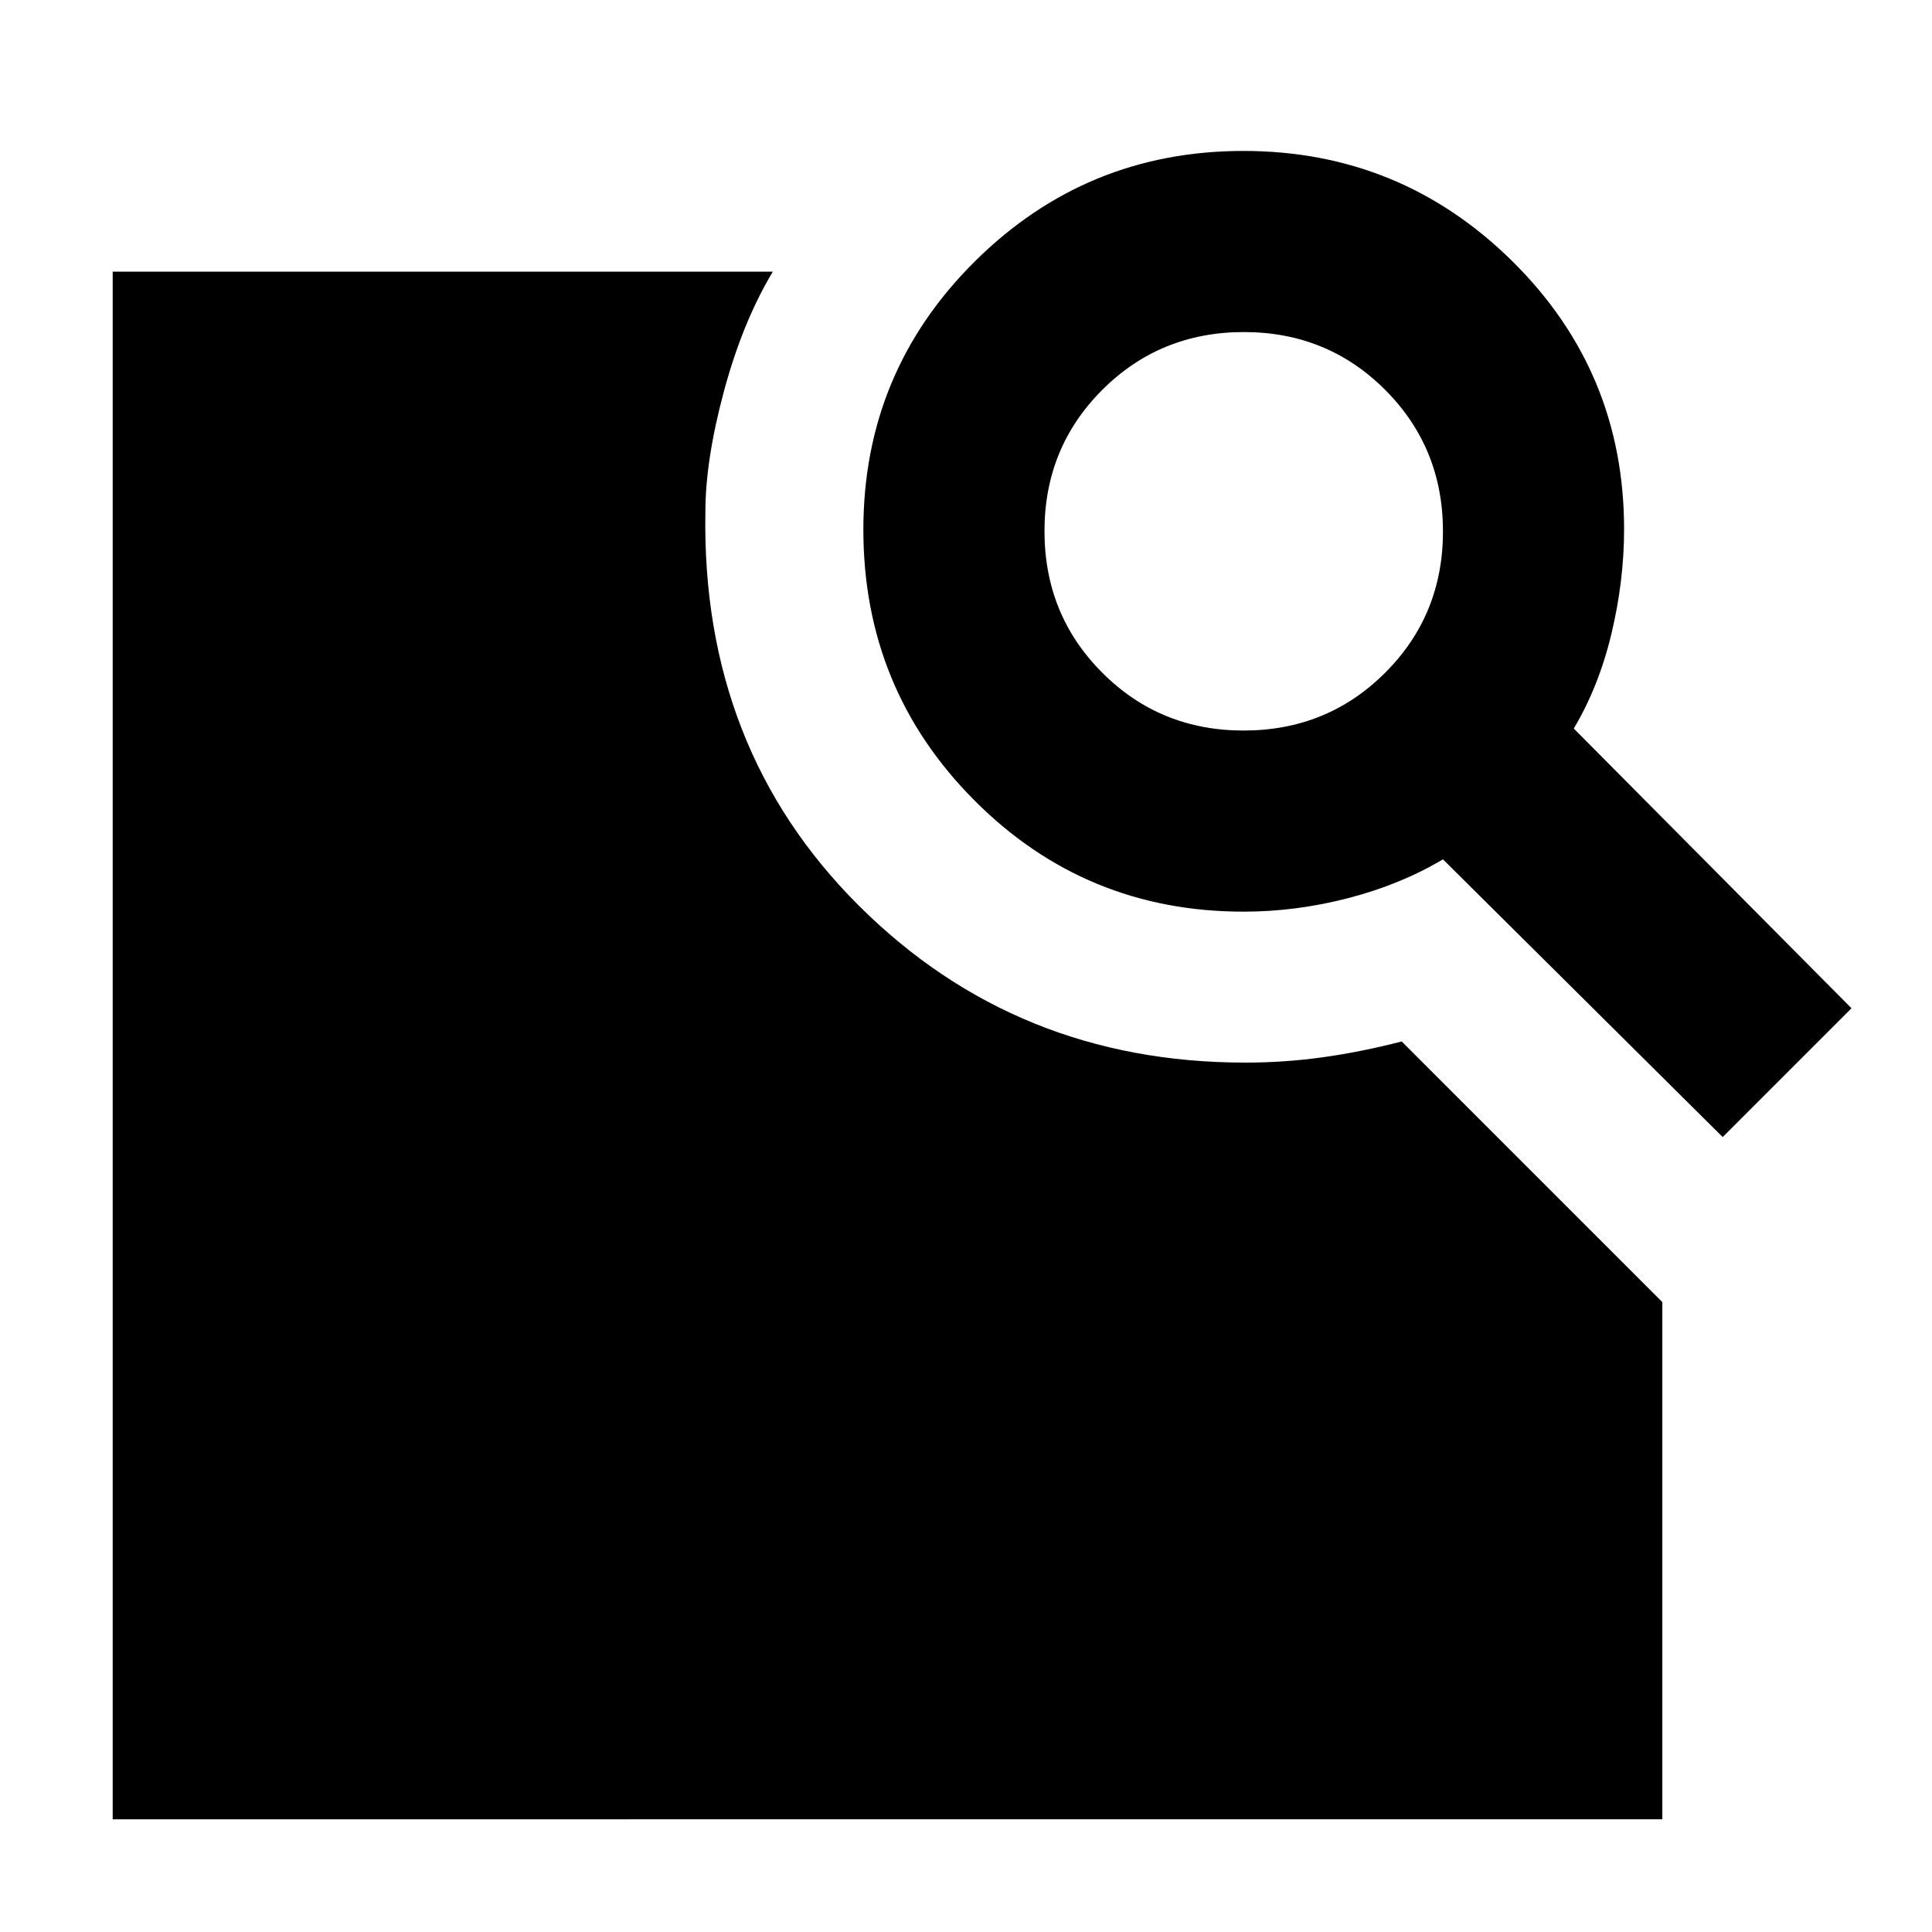 <svg xmlns="http://www.w3.org/2000/svg" height="24" viewBox="0 -960 960 960" width="24"><path d="m782-598 138 139-64 64-139-138q-21 12.5-47 19.25T617.91-507q-78.71 0-133.81-55.37Q429-617.73 429-696.82q0-78.26 55.32-133.22Q539.65-885 617.82-885q78.18 0 133.68 54.83Q807-775.33 807-697q0 25.5-6.25 51.75T782-598Zm-164.06 1q41.56 0 70.31-28.69Q717-654.39 717-695.94q0-41.56-28.69-70.31Q659.61-795 618.06-795q-41.56 0-70.31 28.69Q519-737.61 519-696.06q0 41.56 28.69 70.31Q576.39-597 617.94-597ZM56-56v-769h328q-15 25-24.25 59.31-9.25 34.32-9.25 60.19-2 117.5 76.25 195.5t192.03 78q19.54 0 38.59-2.66 19.04-2.66 39.13-7.84L826-313v257H56Z"/></svg>